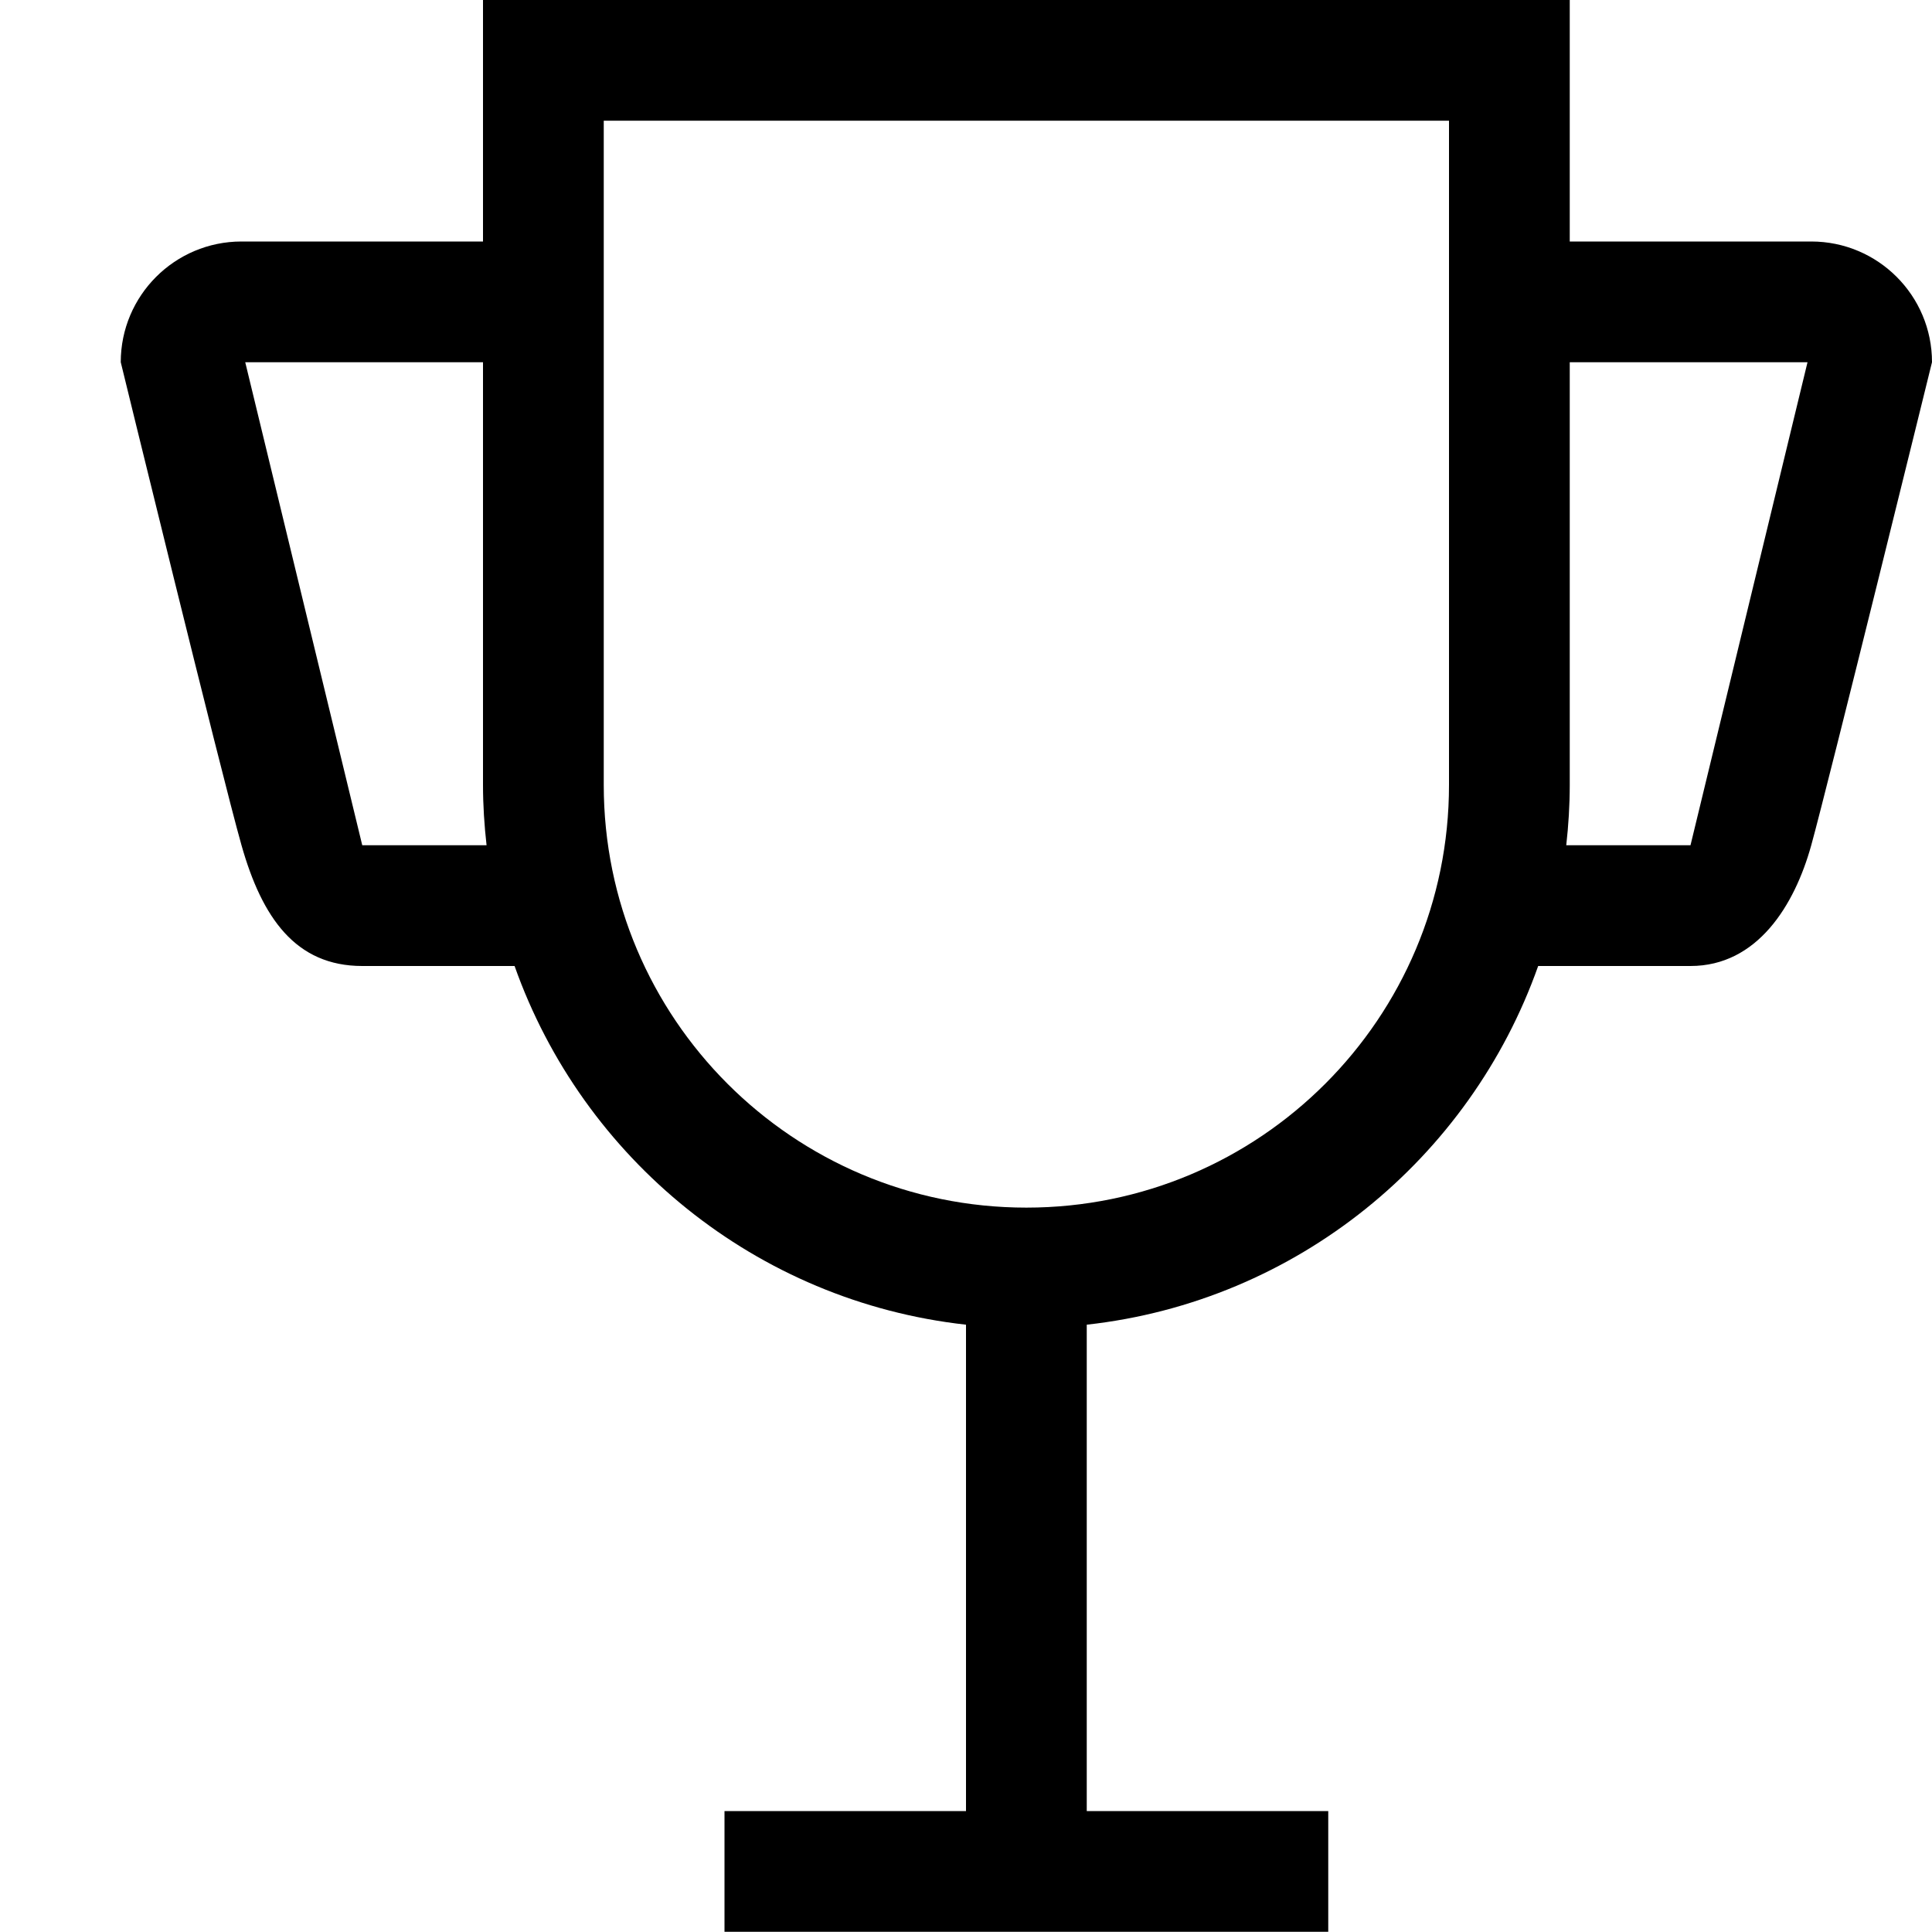 <!-- Generated by IcoMoon.io -->
<svg version="1.1" xmlns="http://www.w3.org/2000/svg" width="32" height="32" viewBox="0 0 32 32">
<title>icon__trophy</title>
<path d="M28 14h-2.058c0.037-0.329 0.058-0.661 0.058-0.998v-7.002h3.938l-1.938 8zM24 9.001v4.001c0 3.864-3.134 7-7 7s-7-3.136-7-7v-11.003h14v7.002zM6 14l-1.938-8h3.938v7.002c0 0.338 0.022 0.669 0.059 0.998h-2.059zM26 4v-4h-18v4h-4c-1.105 0-2 0.896-2 1.999 0 0 1.66 6.801 2 8.001s0.896 2 2 2h2.523c1.13 3.192 4.002 5.556 7.477 5.941v8.056h-4v2h10v-2h-4v-8.056c3.477-0.385 6.348-2.75 7.477-5.941h2.523c1.105 0 1.723-1.002 2-2s2-8.001 2-8.001c0-1.104-0.895-1.999-2-1.999h-4z"></path>
</svg>
